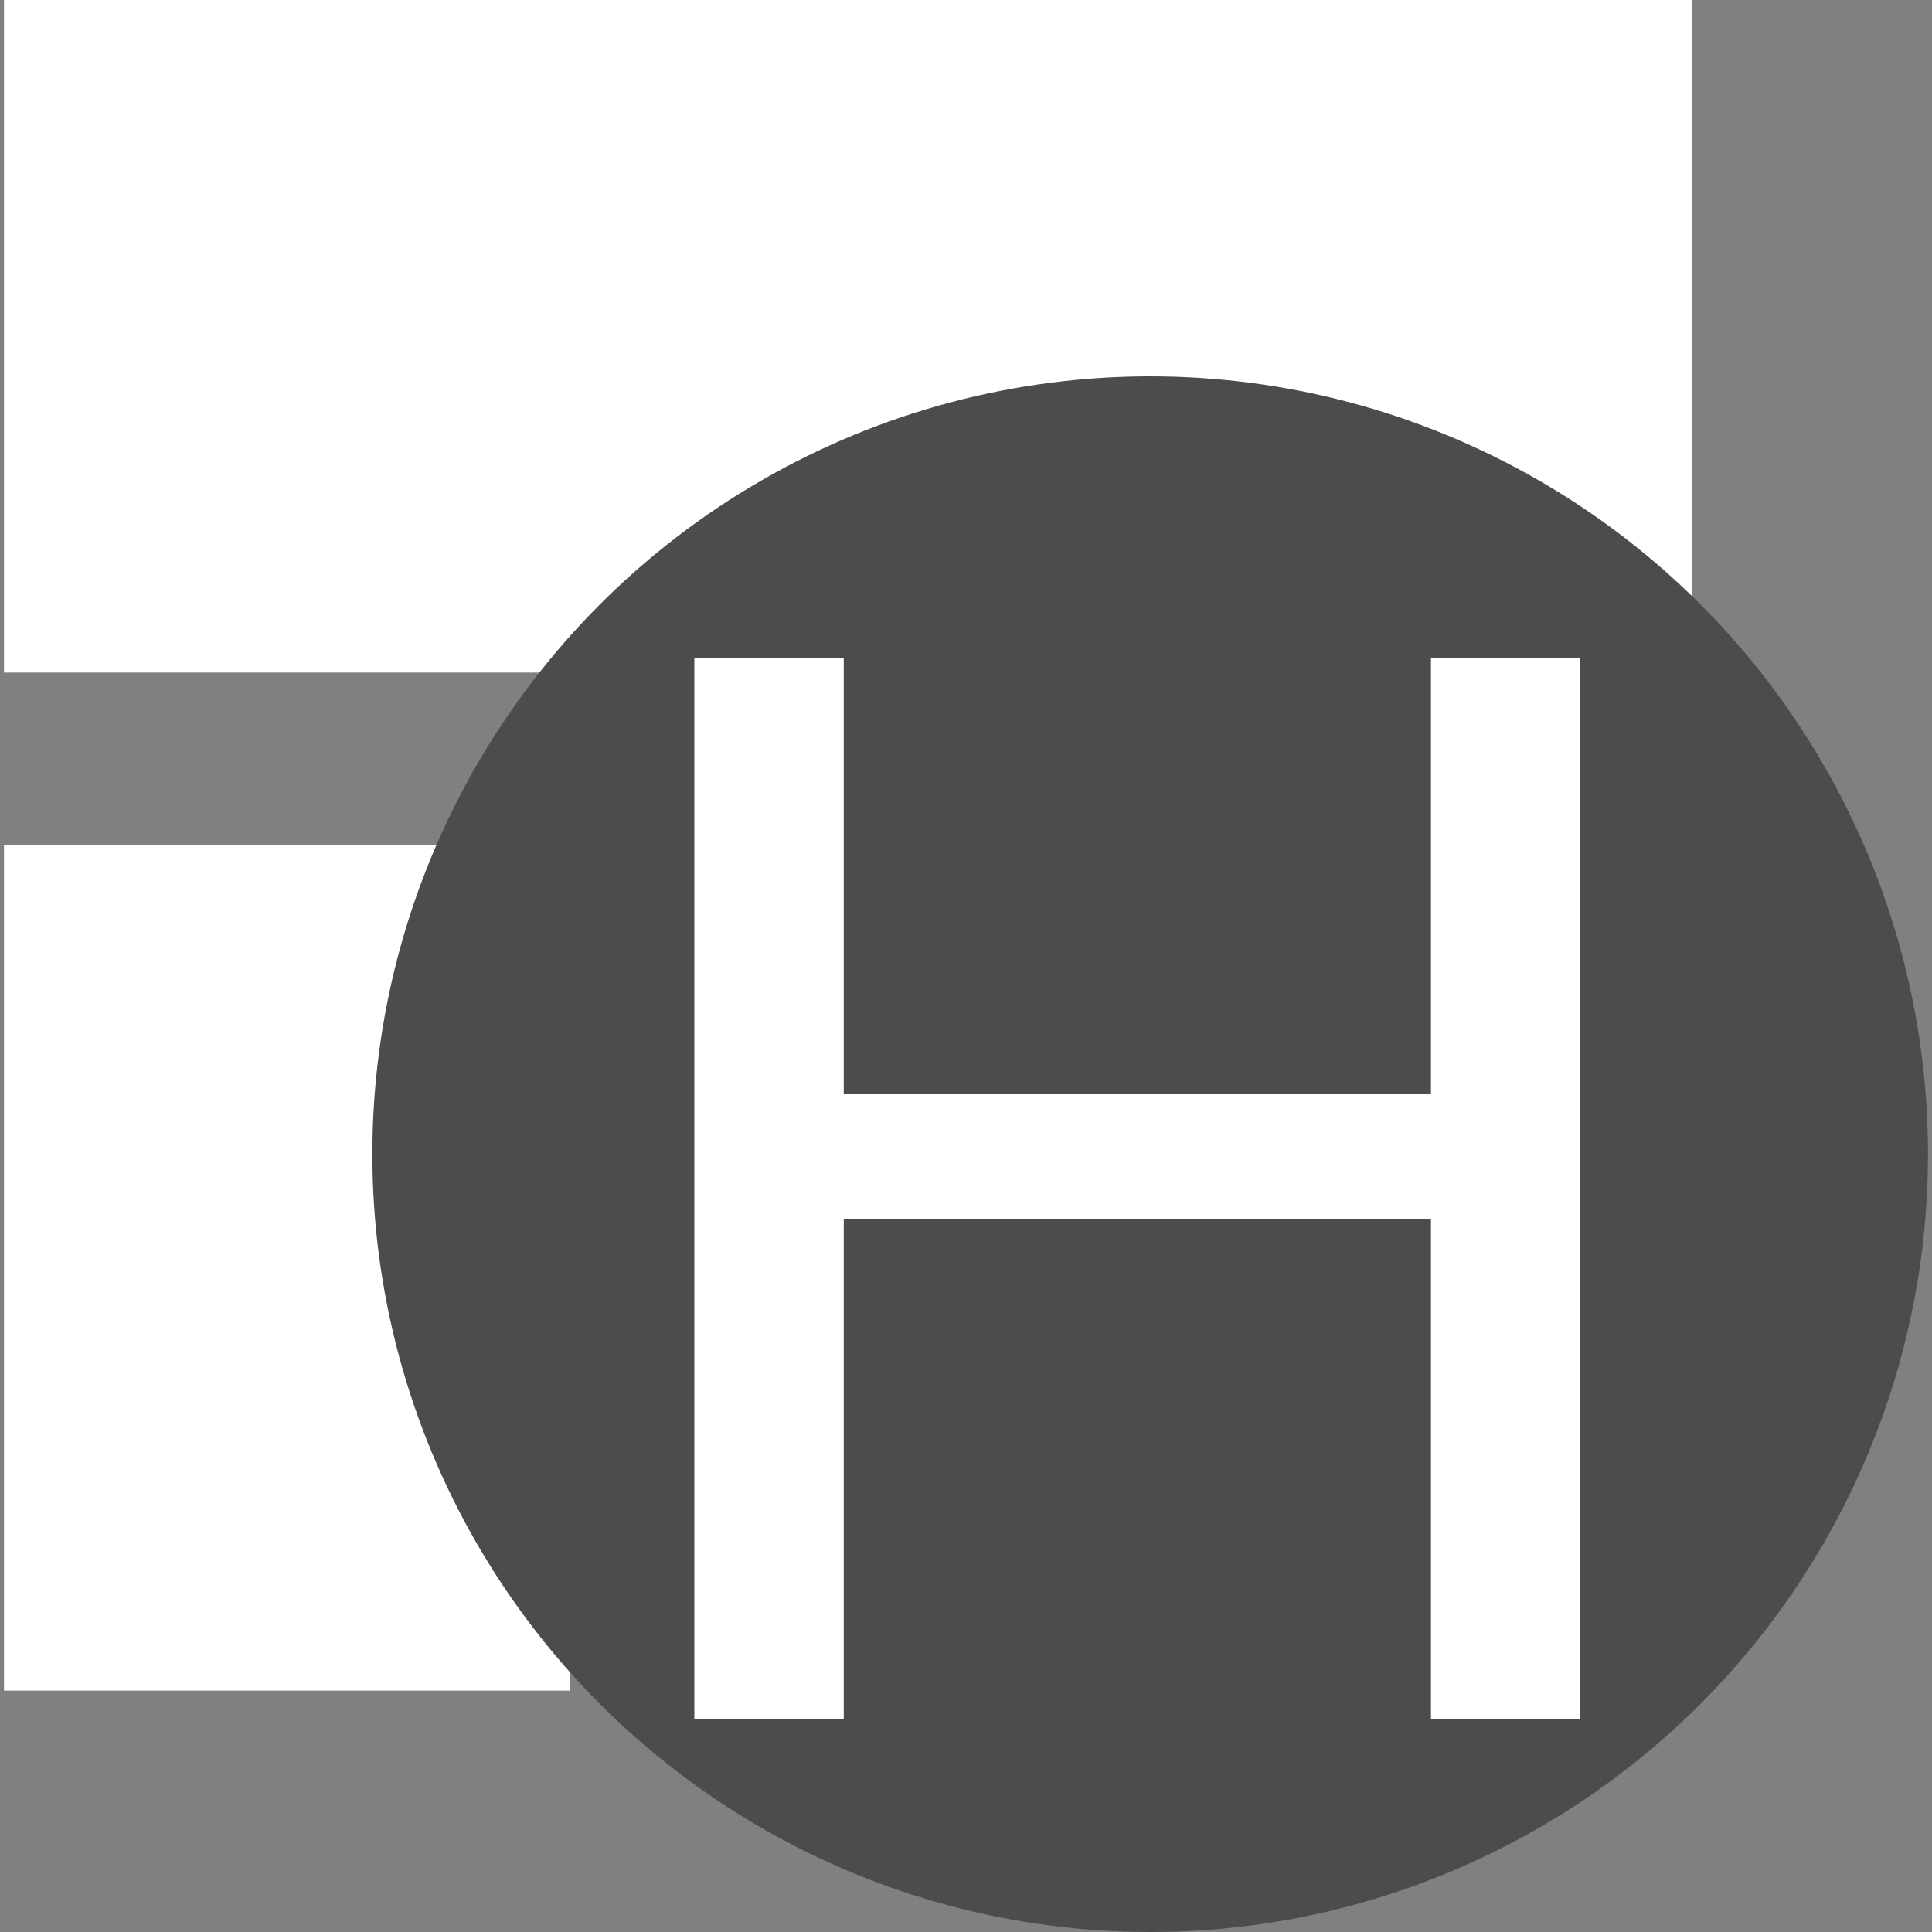 <?xml version="1.0" encoding="utf-8"?>
<!-- Generator: Adobe Illustrator 16.0.3, SVG Export Plug-In . SVG Version: 6.00 Build 0)  -->
<!DOCTYPE svg PUBLIC "-//W3C//DTD SVG 1.1//EN" "http://www.w3.org/Graphics/SVG/1.1/DTD/svg11.dtd">
<svg version="1.1" id="Layer_1" xmlns="http://www.w3.org/2000/svg" xmlns:xlink="http://www.w3.org/1999/xlink" x="0px" y="0px"
	 width="15px" height="15px" viewBox="0 0 15 15" enable-background="new 0 0 15 15" xml:space="preserve">
<rect x="0" y="0" width="15" height="15" fill="#808080" stroke="none"/>
<rect x="0.031" fill="#FFFFFF" width="13.104" height="5.222"/>
<rect x="0.031" y="6.563" fill="#FFFFFF" width="4.391" height="6.563"/>
<rect x="5.945" y="6.563" fill="#FFFFFF" width="7.188" height="6.563"/>
<circle fill="#4C4C4C" cx="8.93" cy="8.961" r="6.039"/>
<g enable-background="new    ">
	<path fill="#FFFFFF" d="M5.391,13.346V5.108h1.16V8.49h4.559V5.108h1.16v8.238h-1.16V9.463H6.551v3.883H5.391z"/>
</g>
</svg>

